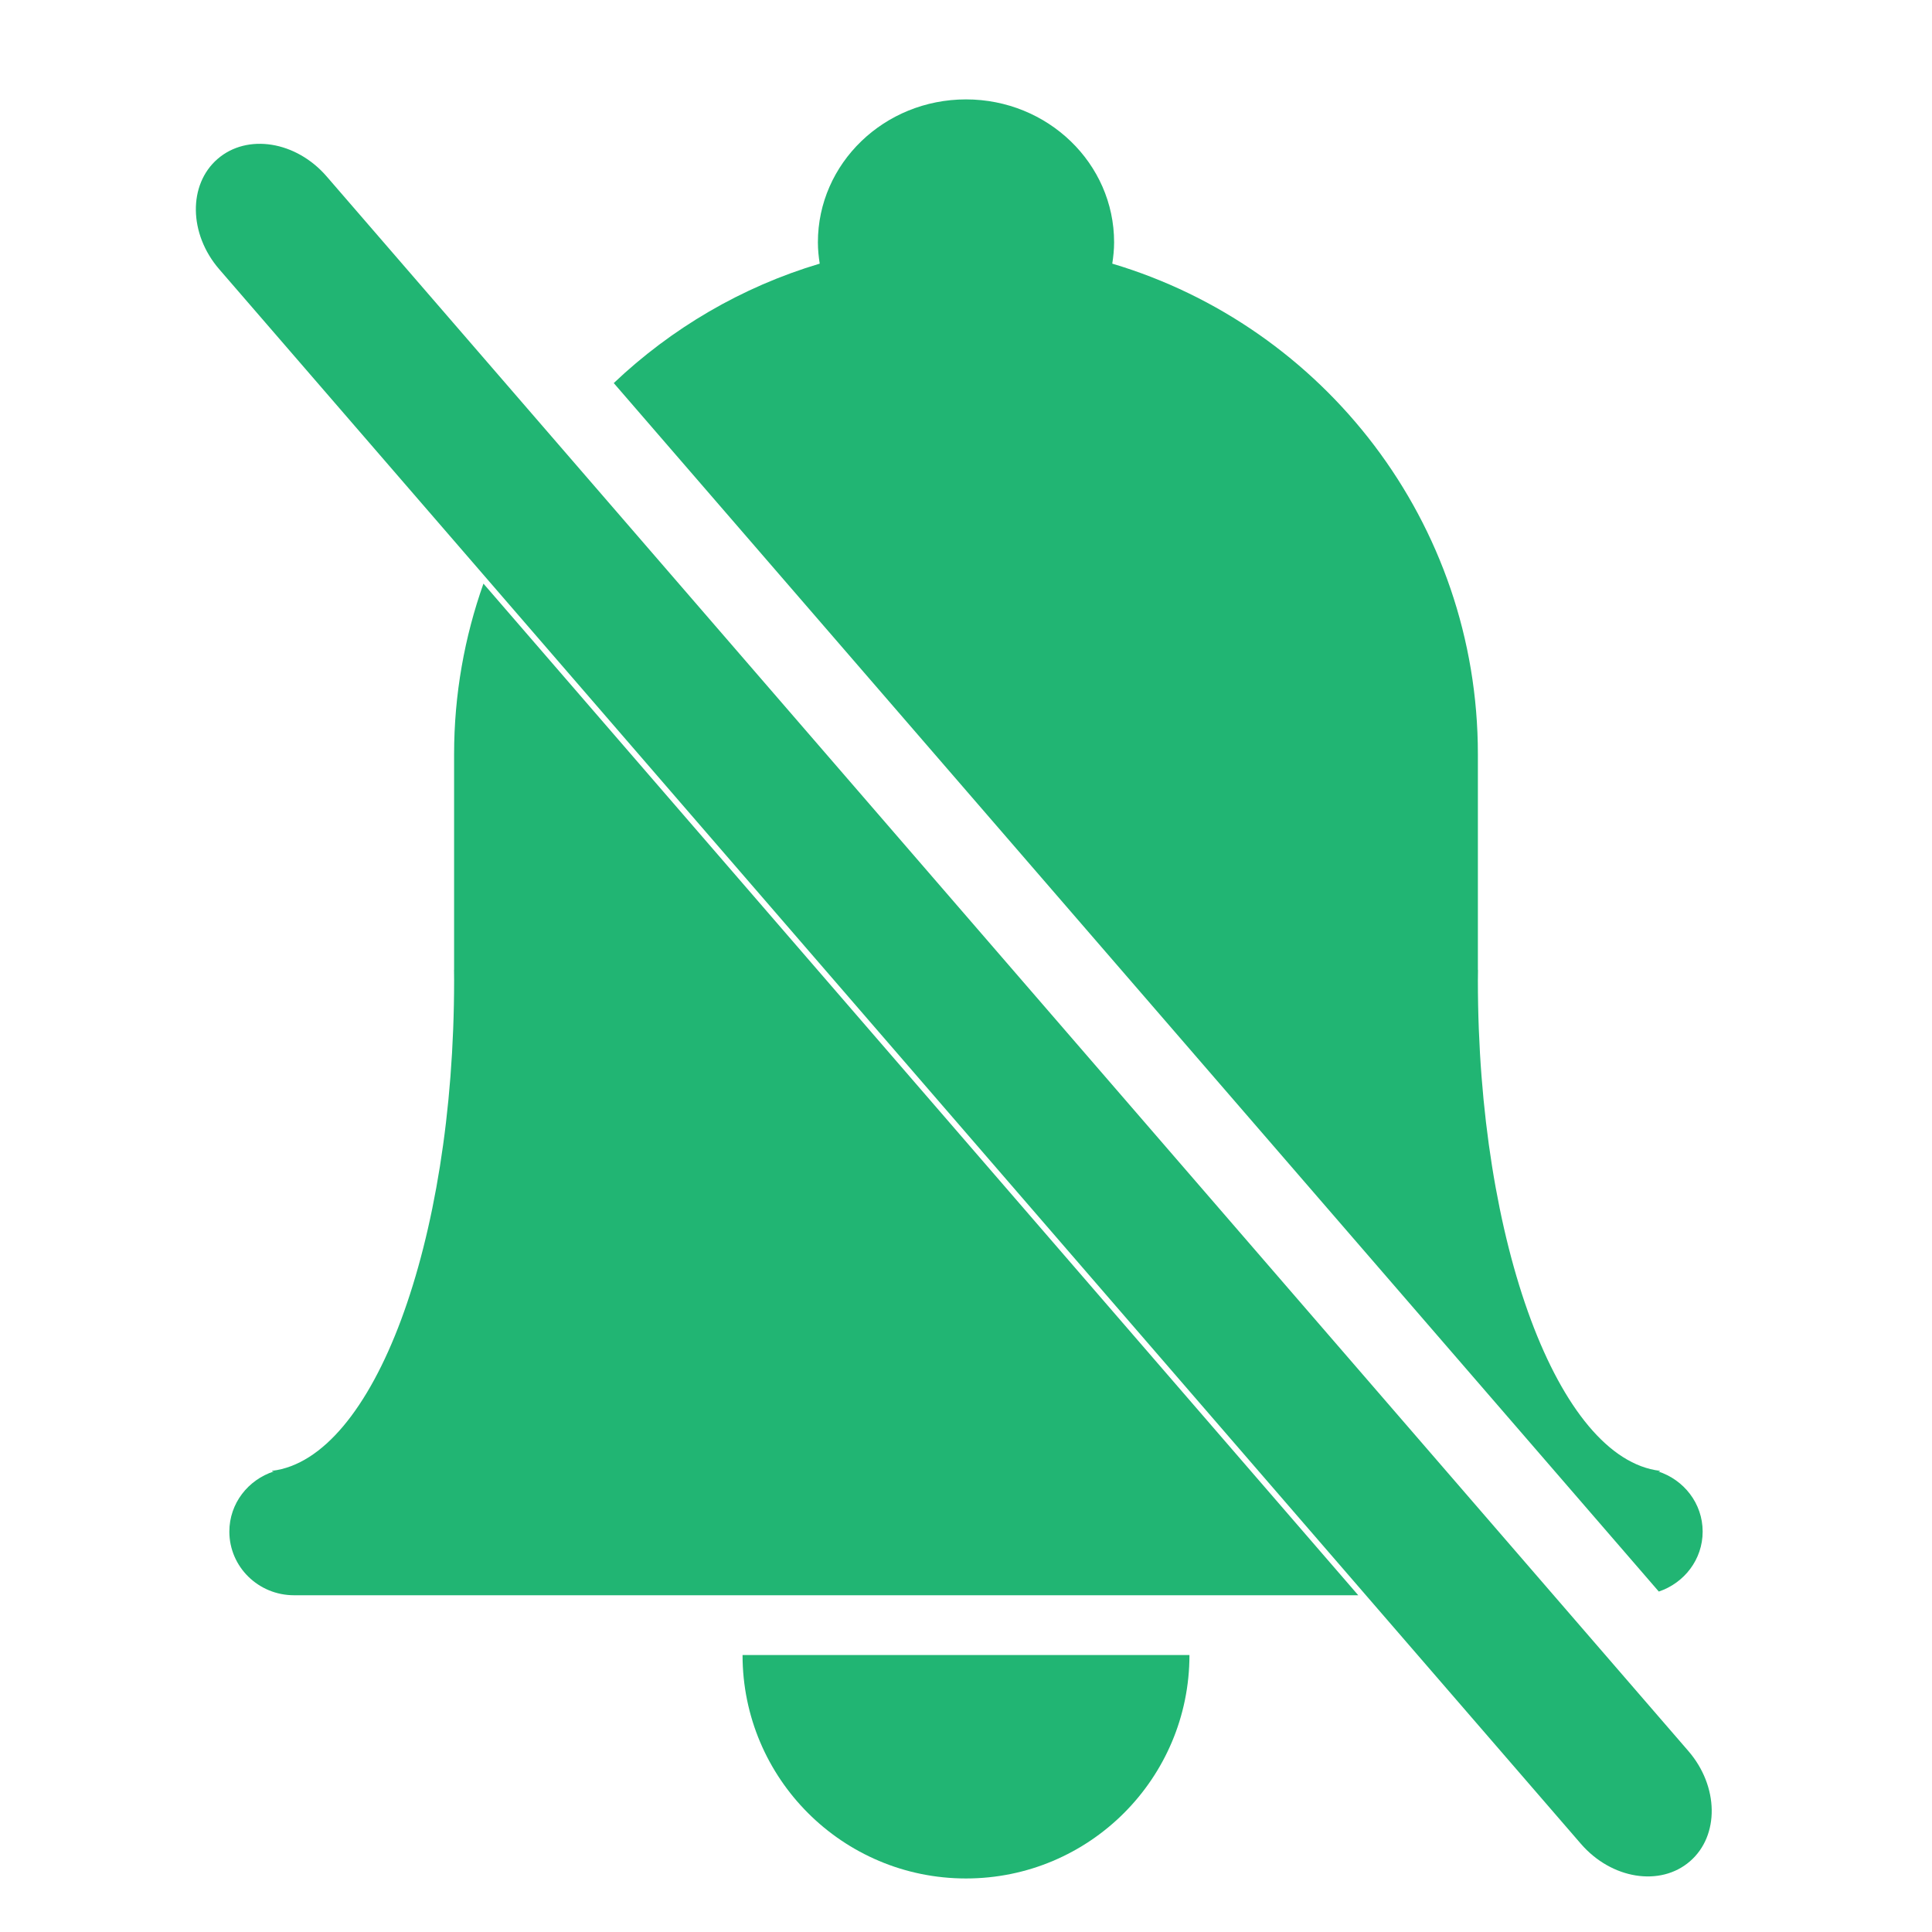<?xml version="1.0" encoding="utf-8"?>
<!-- Generator: Adobe Illustrator 16.0.0, SVG Export Plug-In . SVG Version: 6.00 Build 0)  -->
<!DOCTYPE svg PUBLIC "-//W3C//DTD SVG 1.1//EN" "http://www.w3.org/Graphics/SVG/1.1/DTD/svg11.dtd">
<svg version="1.1" id="Layer_1" xmlns="http://www.w3.org/2000/svg" xmlns:xlink="http://www.w3.org/1999/xlink" x="0px" y="0px"
	 width="100px" height="100px" viewBox="0 0 100 100" enable-background="new 0 0 100 100" xml:space="preserve">
<path fill="#21B573" d="M50,97.229c6.389,0,11.566-5.178,11.566-11.566H38.434C38.434,92.052,43.612,97.229,50,97.229z"/>
<g>
	<path fill="#21B573" d="M31.768,19.828L85.86,82.379c1.316-0.444,2.269-1.658,2.269-3.104c0-1.46-0.972-2.684-2.309-3.116h0.09
		v-0.03c-5.241-0.633-9.415-11.756-9.415-25.389c0-0.181,0.004-0.358,0.006-0.538h-0.006V39.038
		c0-12.001-7.981-22.133-18.924-25.392c0.056-0.361,0.095-0.728,0.095-1.104c0-4.085-3.433-7.397-7.666-7.397
		c-4.234,0-7.666,3.312-7.666,7.397c0,0.376,0.038,0.743,0.094,1.104C38.384,14.851,34.749,16.999,31.768,19.828z"/>
	<path fill="#21B573" d="M25.023,30.208c-0.978,2.763-1.519,5.732-1.519,8.831v11.163H23.5c0.001,0.18,0.005,0.358,0.005,0.538
		c0,13.633-4.174,24.756-9.415,25.389v0.03h0.089c-1.337,0.433-2.308,1.656-2.308,3.116c0,1.82,1.499,3.295,3.348,3.295h55.084
		L25.023,30.208z"/>
</g>
<path fill="#21B573" d="M87.47,96.343c-1.534,1.327-4.06,0.922-5.642-0.906l-70.48-81.5c-1.581-1.828-1.618-4.386-0.083-5.713l0,0
	c1.535-1.327,4.061-0.921,5.641,0.906l70.482,81.501C88.968,92.457,89.007,95.016,87.47,96.343L87.47,96.343z"/>
</svg>
